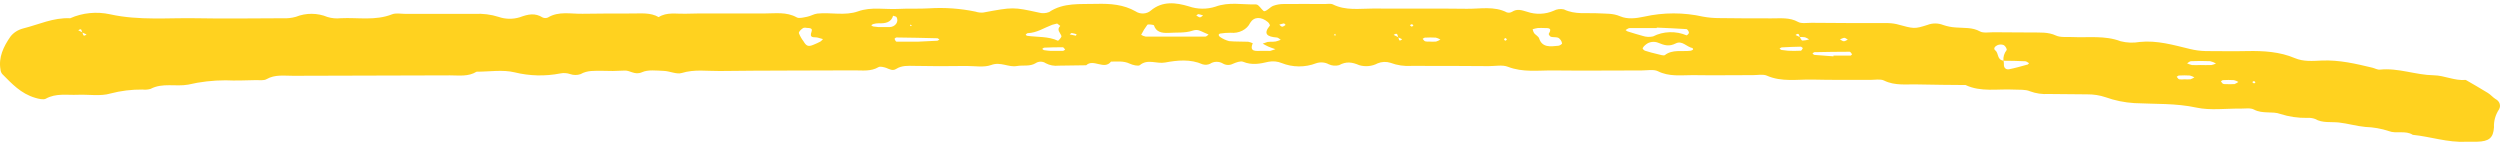 <svg width="379" height="22" viewBox="0 0 379 22" fill="none" xmlns="http://www.w3.org/2000/svg">
<path d="M378.317 15.012C377.901 14.744 377.589 14.351 377.16 14.089C376.066 13.409 374.93 12.766 373.808 12.116C372.111 12.271 370.588 11.437 368.96 11.413C366.19 11.372 363.6 10.263 360.795 10.555C360.428 10.597 360.027 10.353 359.632 10.257C357.132 9.661 354.639 9.066 351.979 9.179C350.594 9.238 349.209 9.369 347.893 8.809C345.615 7.844 343.163 7.689 340.656 7.743C338.579 7.79 336.501 7.743 334.423 7.743C333.603 7.729 332.788 7.622 331.999 7.427C329.506 6.831 327.027 6.086 324.381 6.36C323.421 6.53 322.426 6.493 321.486 6.253C319.076 5.341 316.583 5.735 314.125 5.615C313.301 5.58 312.359 5.699 311.687 5.389C310.489 4.829 309.27 4.948 308.044 4.924C306.098 4.894 304.145 4.924 302.199 4.888C301.507 4.888 300.662 5.043 300.163 4.763C299.007 4.12 297.774 4.269 296.548 4.167C295.866 4.131 295.195 4 294.56 3.78C294.19 3.634 293.787 3.559 293.38 3.559C292.972 3.559 292.569 3.634 292.199 3.78C290.204 4.412 290.184 4.376 287.517 3.655C286.983 3.54 286.433 3.488 285.883 3.5C282.129 3.5 278.376 3.5 274.622 3.458C273.93 3.458 273.092 3.607 272.593 3.327C271.298 2.606 269.92 2.797 268.555 2.785C265.917 2.785 263.271 2.785 260.633 2.743C259.807 2.745 258.982 2.671 258.174 2.523C255.252 1.867 252.183 1.867 249.261 2.523C248.028 2.785 246.74 2.952 245.612 2.469C244.483 1.986 243.465 2.094 242.377 2.022C240.604 1.909 238.79 2.249 237.093 1.426C236.832 1.367 236.56 1.354 236.293 1.389C236.026 1.424 235.771 1.505 235.542 1.629C234.922 1.902 234.242 2.058 233.546 2.084C232.851 2.111 232.157 2.009 231.511 1.784C230.673 1.539 230.015 1.289 229.233 1.784C229.121 1.853 228.992 1.898 228.856 1.915C228.72 1.933 228.581 1.922 228.45 1.885C226.511 0.884 224.385 1.361 222.349 1.331C217.626 1.265 212.896 1.331 208.166 1.295C206.088 1.295 204.01 1.641 202.064 0.669C201.746 0.509 201.247 0.61 200.832 0.61C198.754 0.61 196.676 0.58 194.599 0.61C194.056 0.606 193.518 0.7 193.02 0.884C192.528 1.081 192.189 1.587 191.697 1.7C191.496 1.748 191.094 1.104 190.762 0.824C190.674 0.737 190.55 0.682 190.416 0.669C188.338 0.723 186.302 0.258 184.266 1.009C182.964 1.431 181.525 1.416 180.235 0.967C178.255 0.372 176.212 0.121 174.453 1.611C174.154 1.869 173.754 2.023 173.332 2.044C172.909 2.064 172.492 1.951 172.16 1.724C170.346 0.687 168.331 0.532 166.218 0.586C163.753 0.664 161.225 0.36 159.051 1.825C158.554 2.027 157.985 2.055 157.465 1.903C153.593 1.063 153.6 1.057 149.043 1.903C148.653 1.936 148.259 1.889 147.894 1.766C145.586 1.284 143.205 1.115 140.837 1.265C139.313 1.361 137.776 1.265 136.252 1.349C134.174 1.468 132.097 1.003 130.088 1.718C128.08 2.433 125.933 1.837 123.911 2.058C123.385 2.117 122.907 2.433 122.38 2.535C121.854 2.636 121.141 2.839 120.788 2.636C119.243 1.772 117.574 2.04 115.94 2.04C114.555 2.04 113.17 2.04 111.785 2.04H107.629C106.383 2.04 105.129 2.04 103.876 2.082C102.491 2.123 101.105 1.802 99.852 2.594C98.612 1.873 97.2 2.052 95.835 2.046C93.335 2.046 90.828 2.046 88.328 2.088C86.562 2.129 84.706 1.653 83.065 2.654C82.943 2.708 82.807 2.736 82.67 2.736C82.533 2.736 82.397 2.708 82.275 2.654C81.105 1.921 80.08 2.147 78.812 2.612C77.772 2.939 76.626 2.922 75.599 2.564C74.436 2.192 73.195 2.035 71.956 2.106C68.494 2.106 65.031 2.106 61.527 2.106C60.834 2.106 60.038 1.939 59.449 2.165C56.914 3.172 54.269 2.636 51.672 2.761C50.988 2.837 50.293 2.774 49.643 2.576C48.899 2.265 48.084 2.1 47.257 2.095C46.43 2.09 45.613 2.244 44.864 2.547C44.21 2.732 43.522 2.806 42.835 2.767C38.52 2.767 34.213 2.856 29.905 2.767C25.598 2.678 21.096 3.142 16.705 2.171C14.667 1.721 12.507 1.933 10.639 2.767C8.083 2.642 5.867 3.726 3.519 4.31C2.728 4.515 2.044 4.951 1.587 5.544C0.527 7.063 -0.255 8.702 0.077 10.555C0.091 10.792 0.18 11.02 0.334 11.217C1.767 12.659 3.159 14.196 5.354 14.834C5.853 14.983 6.587 15.161 6.94 14.965C8.485 14.095 10.161 14.44 11.788 14.369C13.416 14.297 15.251 14.625 16.754 14.172C18.324 13.76 19.96 13.559 21.602 13.576C22.014 13.624 22.433 13.59 22.827 13.475C24.635 12.516 26.657 13.165 28.513 12.832C30.366 12.396 32.278 12.176 34.199 12.176C35.723 12.248 37.253 12.176 38.783 12.146C39.331 12.146 40.009 12.236 40.404 12.003C41.692 11.258 43.091 11.497 44.449 11.491C52.378 11.455 60.301 11.455 68.224 11.425C69.609 11.425 70.994 11.646 72.247 10.871C74.179 10.871 76.222 10.531 78.016 10.966C80.271 11.525 82.654 11.582 84.942 11.133C85.445 11.031 85.973 11.066 86.451 11.235C86.955 11.412 87.52 11.412 88.023 11.235C89.055 10.639 90.142 10.746 91.244 10.734C92.354 10.781 93.466 10.771 94.575 10.704C95.524 10.591 96.181 11.461 97.345 10.943C98.231 10.537 99.513 10.704 100.614 10.746C101.535 10.776 102.581 11.306 103.349 11.068C105.281 10.472 107.207 10.788 109.118 10.764C115.926 10.68 122.741 10.704 129.555 10.668C130.781 10.668 132.048 10.853 133.184 10.174C133.433 10.031 133.994 10.174 134.334 10.287C134.846 10.484 135.324 10.794 135.857 10.448C136.716 9.9 137.686 9.977 138.627 9.989C139.874 9.989 141.128 10.025 142.381 10.031C143.766 10.031 145.151 10.021 146.536 10.001C147.79 10.001 149.189 10.251 150.255 9.858C151.716 9.31 152.859 10.245 154.182 10.007C155.11 9.846 156.121 10.114 156.994 9.584C157.211 9.432 157.482 9.349 157.762 9.349C158.042 9.349 158.314 9.432 158.531 9.584C159.121 9.902 159.822 10.033 160.512 9.953L164.667 9.894C165.754 8.845 167.403 10.668 168.428 9.34C169.39 9.34 170.339 9.209 171.267 9.649C171.71 9.864 172.576 10.067 172.798 9.876C173.982 8.875 175.36 9.721 176.634 9.477C178.469 9.131 180.464 8.928 182.32 9.751C182.504 9.806 182.7 9.827 182.895 9.813C183.089 9.799 183.278 9.749 183.449 9.667C183.722 9.483 184.056 9.379 184.402 9.371C184.749 9.362 185.089 9.449 185.374 9.62C185.595 9.757 185.858 9.836 186.13 9.845C186.402 9.855 186.672 9.795 186.905 9.673C187.376 9.465 188.068 9.209 188.449 9.363C189.786 9.912 190.998 9.673 192.313 9.363C192.985 9.235 193.687 9.304 194.308 9.56C195.121 9.888 196.006 10.061 196.904 10.067C197.802 10.073 198.69 9.912 199.509 9.596C199.82 9.487 200.157 9.443 200.492 9.468C200.826 9.492 201.149 9.585 201.434 9.739C201.67 9.853 201.931 9.924 202.2 9.949C202.469 9.973 202.741 9.951 202.999 9.882C204.087 9.286 204.952 9.405 206.067 9.882C206.524 10.016 207.009 10.061 207.488 10.014C207.967 9.966 208.428 9.828 208.837 9.608C209.139 9.479 209.467 9.405 209.803 9.39C210.139 9.374 210.475 9.418 210.791 9.518C211.805 9.902 212.913 10.064 214.018 9.989C217.91 9.989 221.802 9.989 225.694 10.025C226.671 10.025 227.772 9.798 228.589 10.12C230.867 11.008 233.215 10.656 235.514 10.68C239.967 10.734 244.413 10.68 248.867 10.68C249.698 10.68 250.702 10.478 251.332 10.794C253.043 11.652 254.836 11.389 256.602 11.389C259.663 11.437 262.724 11.389 265.778 11.389C266.471 11.389 267.288 11.217 267.856 11.467C270.1 12.462 272.475 12.015 274.781 12.063C277.697 12.14 280.62 12.093 283.535 12.111C284.228 12.111 285.066 11.944 285.613 12.206C287.317 13.052 289.117 12.736 290.89 12.802C293.258 12.861 295.62 12.867 297.982 12.891C300.315 13.993 302.829 13.451 305.316 13.582C306.14 13.624 307.061 13.535 307.747 13.838C308.636 14.169 309.605 14.31 310.572 14.25L316.41 14.303C317.372 14.292 318.327 14.441 319.222 14.744C320.606 15.24 322.075 15.54 323.571 15.632C326.722 15.793 329.859 15.632 333.01 16.317C335.088 16.764 337.436 16.437 339.659 16.466C340.351 16.466 341.189 16.329 341.702 16.609C342.997 17.307 344.513 16.824 345.705 17.277C346.995 17.692 348.365 17.894 349.742 17.873C350.155 17.838 350.571 17.892 350.954 18.028C352.09 18.689 353.357 18.439 354.576 18.57C355.92 18.719 357.229 19.118 358.572 19.243C359.805 19.282 361.023 19.497 362.173 19.881C363.254 20.31 364.673 19.726 365.781 20.441C368.496 20.715 371.093 21.633 373.829 21.484C374.438 21.484 374.992 21.484 375.546 21.484C377.319 21.436 377.984 20.924 378.088 19.303C378.043 18.352 378.307 17.409 378.85 16.58C379.01 16.309 379.043 15.996 378.944 15.705C378.845 15.414 378.621 15.166 378.317 15.012ZM11.864 4.59C12.425 4.197 12.342 4.668 12.453 4.888L11.864 4.59ZM12.495 4.93L13.125 5.228C12.55 5.663 12.612 5.168 12.495 4.93ZM124.375 6.301C124.033 6.481 123.679 6.644 123.315 6.789C122.554 7.105 122.249 7.01 121.806 6.253C121.514 5.874 121.281 5.463 121.113 5.031C121.065 4.817 121.425 4.477 121.695 4.292C121.965 4.108 122.214 4.245 122.346 4.233C123.392 4.233 123.038 4.65 122.941 5.121C122.796 5.854 123.634 5.568 124.022 5.717L124.763 5.925C124.655 6.066 124.525 6.192 124.375 6.301ZM137.997 3.726L138.274 3.863L137.97 3.959L137.997 3.726ZM134.86 4.108C134.451 4.108 134.036 4.108 133.191 4.108C133.191 4.108 132.817 4.078 132.415 4.018C132.291 4.018 132.187 3.893 132.076 3.828C132.174 3.749 132.286 3.684 132.408 3.637C132.666 3.567 132.935 3.53 133.205 3.53C134.237 3.571 135.109 3.399 135.393 2.386C135.573 2.457 135.878 2.493 135.92 2.6C136.007 2.758 136.047 2.932 136.037 3.106C136.027 3.281 135.967 3.45 135.862 3.6C135.757 3.749 135.61 3.874 135.436 3.962C135.261 4.051 135.063 4.101 134.86 4.108ZM142.09 6.175C140.996 6.241 139.902 6.283 139.14 6.318C137.845 6.318 136.875 6.318 135.913 6.318C135.802 6.318 135.677 6.05 135.608 5.883C135.608 5.848 135.809 5.681 135.913 5.681C137.976 5.705 140.036 5.744 142.09 5.8C142.201 5.8 142.312 5.931 142.423 5.997C142.312 6.044 142.201 6.164 142.09 6.175ZM155.706 5.425C155.622 5.425 155.56 5.305 155.491 5.24C155.595 5.168 155.699 5.031 155.802 5.025C157.188 4.984 158.289 4.215 159.508 3.762C159.755 3.684 160.007 3.618 160.263 3.565L160.74 3.929C160.117 4.525 160.74 4.948 160.914 5.46C160.976 5.657 160.415 6.193 160.394 6.181C158.919 5.484 157.271 5.651 155.706 5.425ZM161.142 7.707C160.602 7.707 160.055 7.707 159.196 7.707C159.12 7.707 158.718 7.671 158.33 7.612C158.206 7.612 158.102 7.486 157.998 7.415C158.102 7.349 158.206 7.23 158.317 7.224C159.258 7.183 160.193 7.153 161.128 7.165C161.246 7.165 161.364 7.397 161.481 7.522C161.391 7.588 161.253 7.701 161.142 7.707ZM163.109 5.413C162.79 5.359 162.479 5.282 162.167 5.216C162.271 5.139 162.389 4.996 162.486 5.008C162.734 5.049 162.978 5.111 163.213 5.192C163.187 5.269 163.152 5.342 163.109 5.413ZM181.697 2.141C181.934 2.192 182.165 2.26 182.389 2.344C182.216 2.457 182.05 2.642 181.898 2.63C181.745 2.618 181.537 2.451 181.357 2.35C181.475 2.26 181.607 2.129 181.697 2.141ZM182.736 5.55C181.233 5.55 179.723 5.55 178.213 5.55C176.704 5.55 175.201 5.55 173.691 5.55C173.442 5.499 173.207 5.408 172.998 5.282C173.261 4.751 173.576 4.241 173.94 3.756C174.051 3.631 174.896 3.756 174.938 3.84C175.263 4.847 176.087 5.031 177.133 4.984C178.345 4.9 179.661 5.031 180.741 4.662C181.593 4.37 181.967 4.698 182.528 4.93L183.22 5.234C183.075 5.341 182.909 5.544 182.736 5.55ZM193.394 6.289C193.121 6.324 192.845 6.338 192.57 6.33C192.433 6.325 192.295 6.335 192.161 6.36C191.912 6.432 191.669 6.527 191.427 6.616C191.711 6.765 191.981 6.938 192.279 7.063C192.577 7.188 192.971 7.331 193.359 7.457C193.113 7.551 192.861 7.635 192.604 7.707C192.469 7.725 192.331 7.725 192.196 7.707H191.365C190.485 7.707 189.335 7.951 189.917 6.557C189.701 6.452 189.467 6.376 189.225 6.33C188.262 6.283 187.286 6.33 186.33 6.235C185.825 6.098 185.355 5.88 184.945 5.591C184.835 5.516 184.764 5.407 184.744 5.288C184.755 5.244 184.779 5.203 184.812 5.168C184.846 5.134 184.889 5.108 184.938 5.091C185.474 5.005 186.019 4.963 186.565 4.966C187.181 5.03 187.803 4.919 188.338 4.648C188.872 4.378 189.289 3.964 189.523 3.47C190.111 2.499 191.205 2.511 192.203 3.339C192.369 3.476 192.577 3.81 192.5 3.899C191.489 5.121 192.064 5.574 193.574 5.687C193.775 5.687 193.962 5.913 194.163 6.032C193.916 6.138 193.659 6.224 193.394 6.289ZM194.363 4.042C194.232 4.042 194.079 3.846 193.941 3.738C194.165 3.659 194.397 3.595 194.633 3.548C194.71 3.548 194.813 3.697 194.903 3.78C194.744 3.869 194.564 4.048 194.363 4.048V4.042ZM202.21 5.341L202.397 5.115L202.528 5.371L202.21 5.341ZM211.905 5.603L211.275 5.288C211.905 4.865 211.843 5.347 211.947 5.603H211.905ZM211.947 5.651L212.57 5.949C212.009 6.432 212.106 5.878 211.982 5.651H211.947ZM214.025 4.036C213.685 3.899 213.699 3.75 214.059 3.661C214.101 3.661 214.205 3.792 214.274 3.863C214.205 3.923 214.08 4.048 214.025 4.048V4.036ZM217.702 6.301C217.347 6.33 216.99 6.33 216.636 6.301C216.443 6.32 216.248 6.308 216.061 6.265C215.901 6.217 215.804 6.021 215.673 5.889C215.791 5.824 215.901 5.711 216.019 5.705C216.57 5.672 217.123 5.672 217.674 5.705C217.924 5.767 218.159 5.868 218.367 6.003C218.165 6.124 217.946 6.225 217.716 6.301H217.702ZM227.993 5.931C227.993 5.901 228.153 5.818 228.243 5.764C228.312 5.836 228.464 5.943 228.443 5.973C228.291 6.235 228.111 6.223 228.007 5.931H227.993ZM236.241 6.938C235.03 7.063 233.797 7.236 233.333 5.824C233.236 5.52 232.799 5.305 232.571 5.025C232.462 4.838 232.387 4.637 232.349 4.43C232.596 4.355 232.848 4.296 233.104 4.251C233.459 4.232 233.816 4.232 234.171 4.251C234.538 4.281 235.431 4.12 234.794 5.121C234.745 5.204 234.967 5.532 235.126 5.58C235.5 5.681 235.978 5.58 236.304 5.764C236.572 5.965 236.749 6.242 236.802 6.545C236.878 6.652 236.47 6.914 236.255 6.938H236.241ZM246.754 4.769C246.636 4.733 246.546 4.626 246.436 4.555C246.643 4.447 246.851 4.257 247.066 4.251C248.451 4.251 249.801 4.251 251.166 4.251V4.185C252.662 4.251 254.164 4.31 255.653 4.412C255.806 4.412 256.02 4.739 256.041 4.93C256.062 5.121 255.723 5.377 255.681 5.359C254.887 5.017 254.006 4.853 253.119 4.881C252.232 4.909 251.367 5.129 250.605 5.52C250.084 5.638 249.534 5.611 249.033 5.443C248.271 5.24 247.523 5.002 246.768 4.769H246.754ZM256.318 7.689C255.009 7.856 253.548 7.457 252.398 8.35C252.218 8.488 251.664 8.291 251.29 8.207C250.646 8.058 250.009 7.892 249.386 7.689C249.22 7.635 248.984 7.379 249.026 7.29C249.14 7.079 249.308 6.894 249.517 6.748C249.765 6.541 250.082 6.406 250.423 6.361C250.764 6.316 251.114 6.364 251.422 6.497C252.315 6.867 253.043 7.093 254.033 6.587C255.023 6.08 255.695 7.123 256.581 7.284C256.63 7.284 256.644 7.439 256.678 7.516C256.575 7.589 256.458 7.648 256.332 7.689H256.318ZM272.939 7.689C272.294 7.723 271.646 7.723 271 7.689C271.166 7.689 270.626 7.653 270.1 7.576C269.982 7.576 269.885 7.439 269.781 7.361C269.899 7.296 270.01 7.188 270.128 7.183C271.083 7.129 272.032 7.093 272.988 7.075C273.092 7.075 273.202 7.212 273.313 7.284C273.23 7.451 273.126 7.683 272.981 7.701L272.939 7.689ZM273.23 6.14C273.085 6.14 272.974 5.8 272.849 5.615L272.198 5.305C272.766 4.87 272.731 5.353 272.849 5.615C273.113 5.6 273.378 5.612 273.639 5.651C273.865 5.736 274.076 5.846 274.269 5.979C273.948 6.078 273.612 6.137 273.272 6.152L273.23 6.14ZM279.56 5.723C279.754 5.723 279.941 5.907 280.128 6.003C279.927 6.098 279.719 6.259 279.518 6.253C279.318 6.247 279.131 6.068 278.937 5.967C279.186 5.889 279.401 5.734 279.601 5.734L279.56 5.723ZM280.432 8.428C279.608 8.428 278.777 8.428 277.953 8.428C277.95 8.466 277.95 8.503 277.953 8.541C276.998 8.47 276.049 8.41 275.1 8.327C274.982 8.327 274.878 8.19 274.768 8.124C274.871 8.047 274.968 7.909 275.072 7.909C276.852 7.874 278.632 7.844 280.412 7.844C280.537 7.844 280.654 8.094 280.779 8.225C280.703 8.309 280.592 8.434 280.509 8.44L280.432 8.428ZM302.476 7.641C302.116 7.302 302.525 6.98 302.822 6.843C302.972 6.78 303.137 6.747 303.304 6.747C303.471 6.747 303.635 6.78 303.785 6.843C304.028 6.986 304.298 7.469 304.201 7.6C303.835 8.07 303.666 8.633 303.723 9.197C302.739 9.06 303.023 8.124 302.518 7.653L302.476 7.641ZM307.289 9.81C306.396 10.055 305.503 10.317 304.595 10.496C304.145 10.585 303.827 10.335 303.792 9.9C303.792 9.667 303.792 9.441 303.744 9.209C304.838 9.209 305.925 9.238 307.019 9.286C307.22 9.286 307.414 9.483 307.608 9.584C307.531 9.676 307.438 9.756 307.331 9.822L307.289 9.81ZM332.006 12.021C331.732 12.045 331.456 12.045 331.182 12.021C330.911 12.054 330.636 12.054 330.365 12.021C330.213 11.985 330.116 11.777 329.991 11.64C330.109 11.574 330.219 11.449 330.33 11.449C330.879 11.416 331.43 11.416 331.979 11.449C332.224 11.513 332.457 11.607 332.671 11.729C332.477 11.85 332.268 11.952 332.048 12.033L332.006 12.021ZM335.199 9.858C334.652 9.894 334.098 9.858 333.544 9.858C333.129 9.882 332.712 9.882 332.297 9.858C332.04 9.801 331.793 9.715 331.563 9.602C331.764 9.489 331.951 9.28 332.152 9.274C333.118 9.232 334.087 9.232 335.053 9.274C335.374 9.344 335.677 9.466 335.947 9.632C335.717 9.737 335.473 9.817 335.22 9.87L335.199 9.858ZM338.662 12.748C338.247 12.776 337.83 12.776 337.415 12.748C337.574 12.748 337.284 12.784 337.034 12.712C336.889 12.665 336.799 12.456 336.688 12.325C336.799 12.259 336.91 12.146 337.02 12.146C337.564 12.113 338.111 12.113 338.655 12.146C338.903 12.204 339.137 12.299 339.347 12.426C339.154 12.557 338.945 12.669 338.724 12.76L338.662 12.748ZM341.667 12.617C341.584 12.617 341.515 12.498 341.446 12.438C341.529 12.385 341.626 12.289 341.709 12.295C341.792 12.301 341.854 12.414 341.923 12.48C341.903 12.546 341.806 12.635 341.729 12.629L341.667 12.617Z" fill="#FFD21F"/>
</svg>
